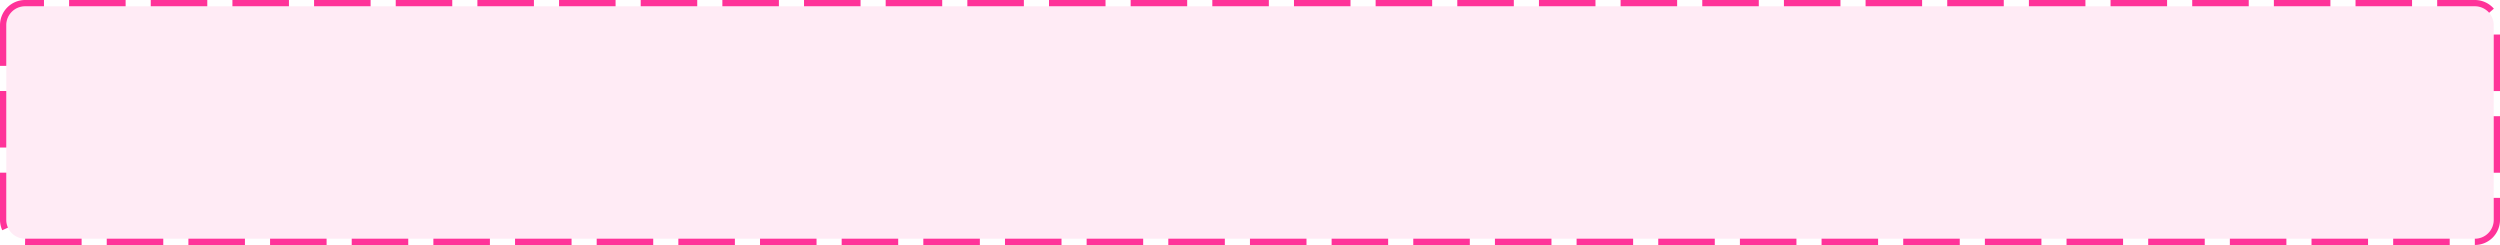 ﻿<?xml version="1.0" encoding="utf-8"?>
<svg version="1.1" xmlns:xlink="http://www.w3.org/1999/xlink" width="398px" height="39px" xmlns="http://www.w3.org/2000/svg">
  <g transform="matrix(1 0 0 1 -674 -578 )">
    <path d="M 675 582  A 3 3 0 0 1 678 579 L 1068 579  A 3 3 0 0 1 1071 582 L 1071 613  A 3 3 0 0 1 1068 616 L 678 616  A 3 3 0 0 1 675 613 L 675 582  Z " fill-rule="nonzero" fill="#ff3399" stroke="none" fill-opacity="0.098" />
    <path d="M 674.5 582  A 3.5 3.5 0 0 1 678 578.5 L 1068 578.5  A 3.5 3.5 0 0 1 1071.5 582 L 1071.5 613  A 3.5 3.5 0 0 1 1068 616.5 L 678 616.5  A 3.5 3.5 0 0 1 674.5 613 L 674.5 582  Z " stroke-width="1" stroke-dasharray="9,4" stroke="#ff3399" fill="none" stroke-dashoffset="0.5" />
  </g>
</svg>